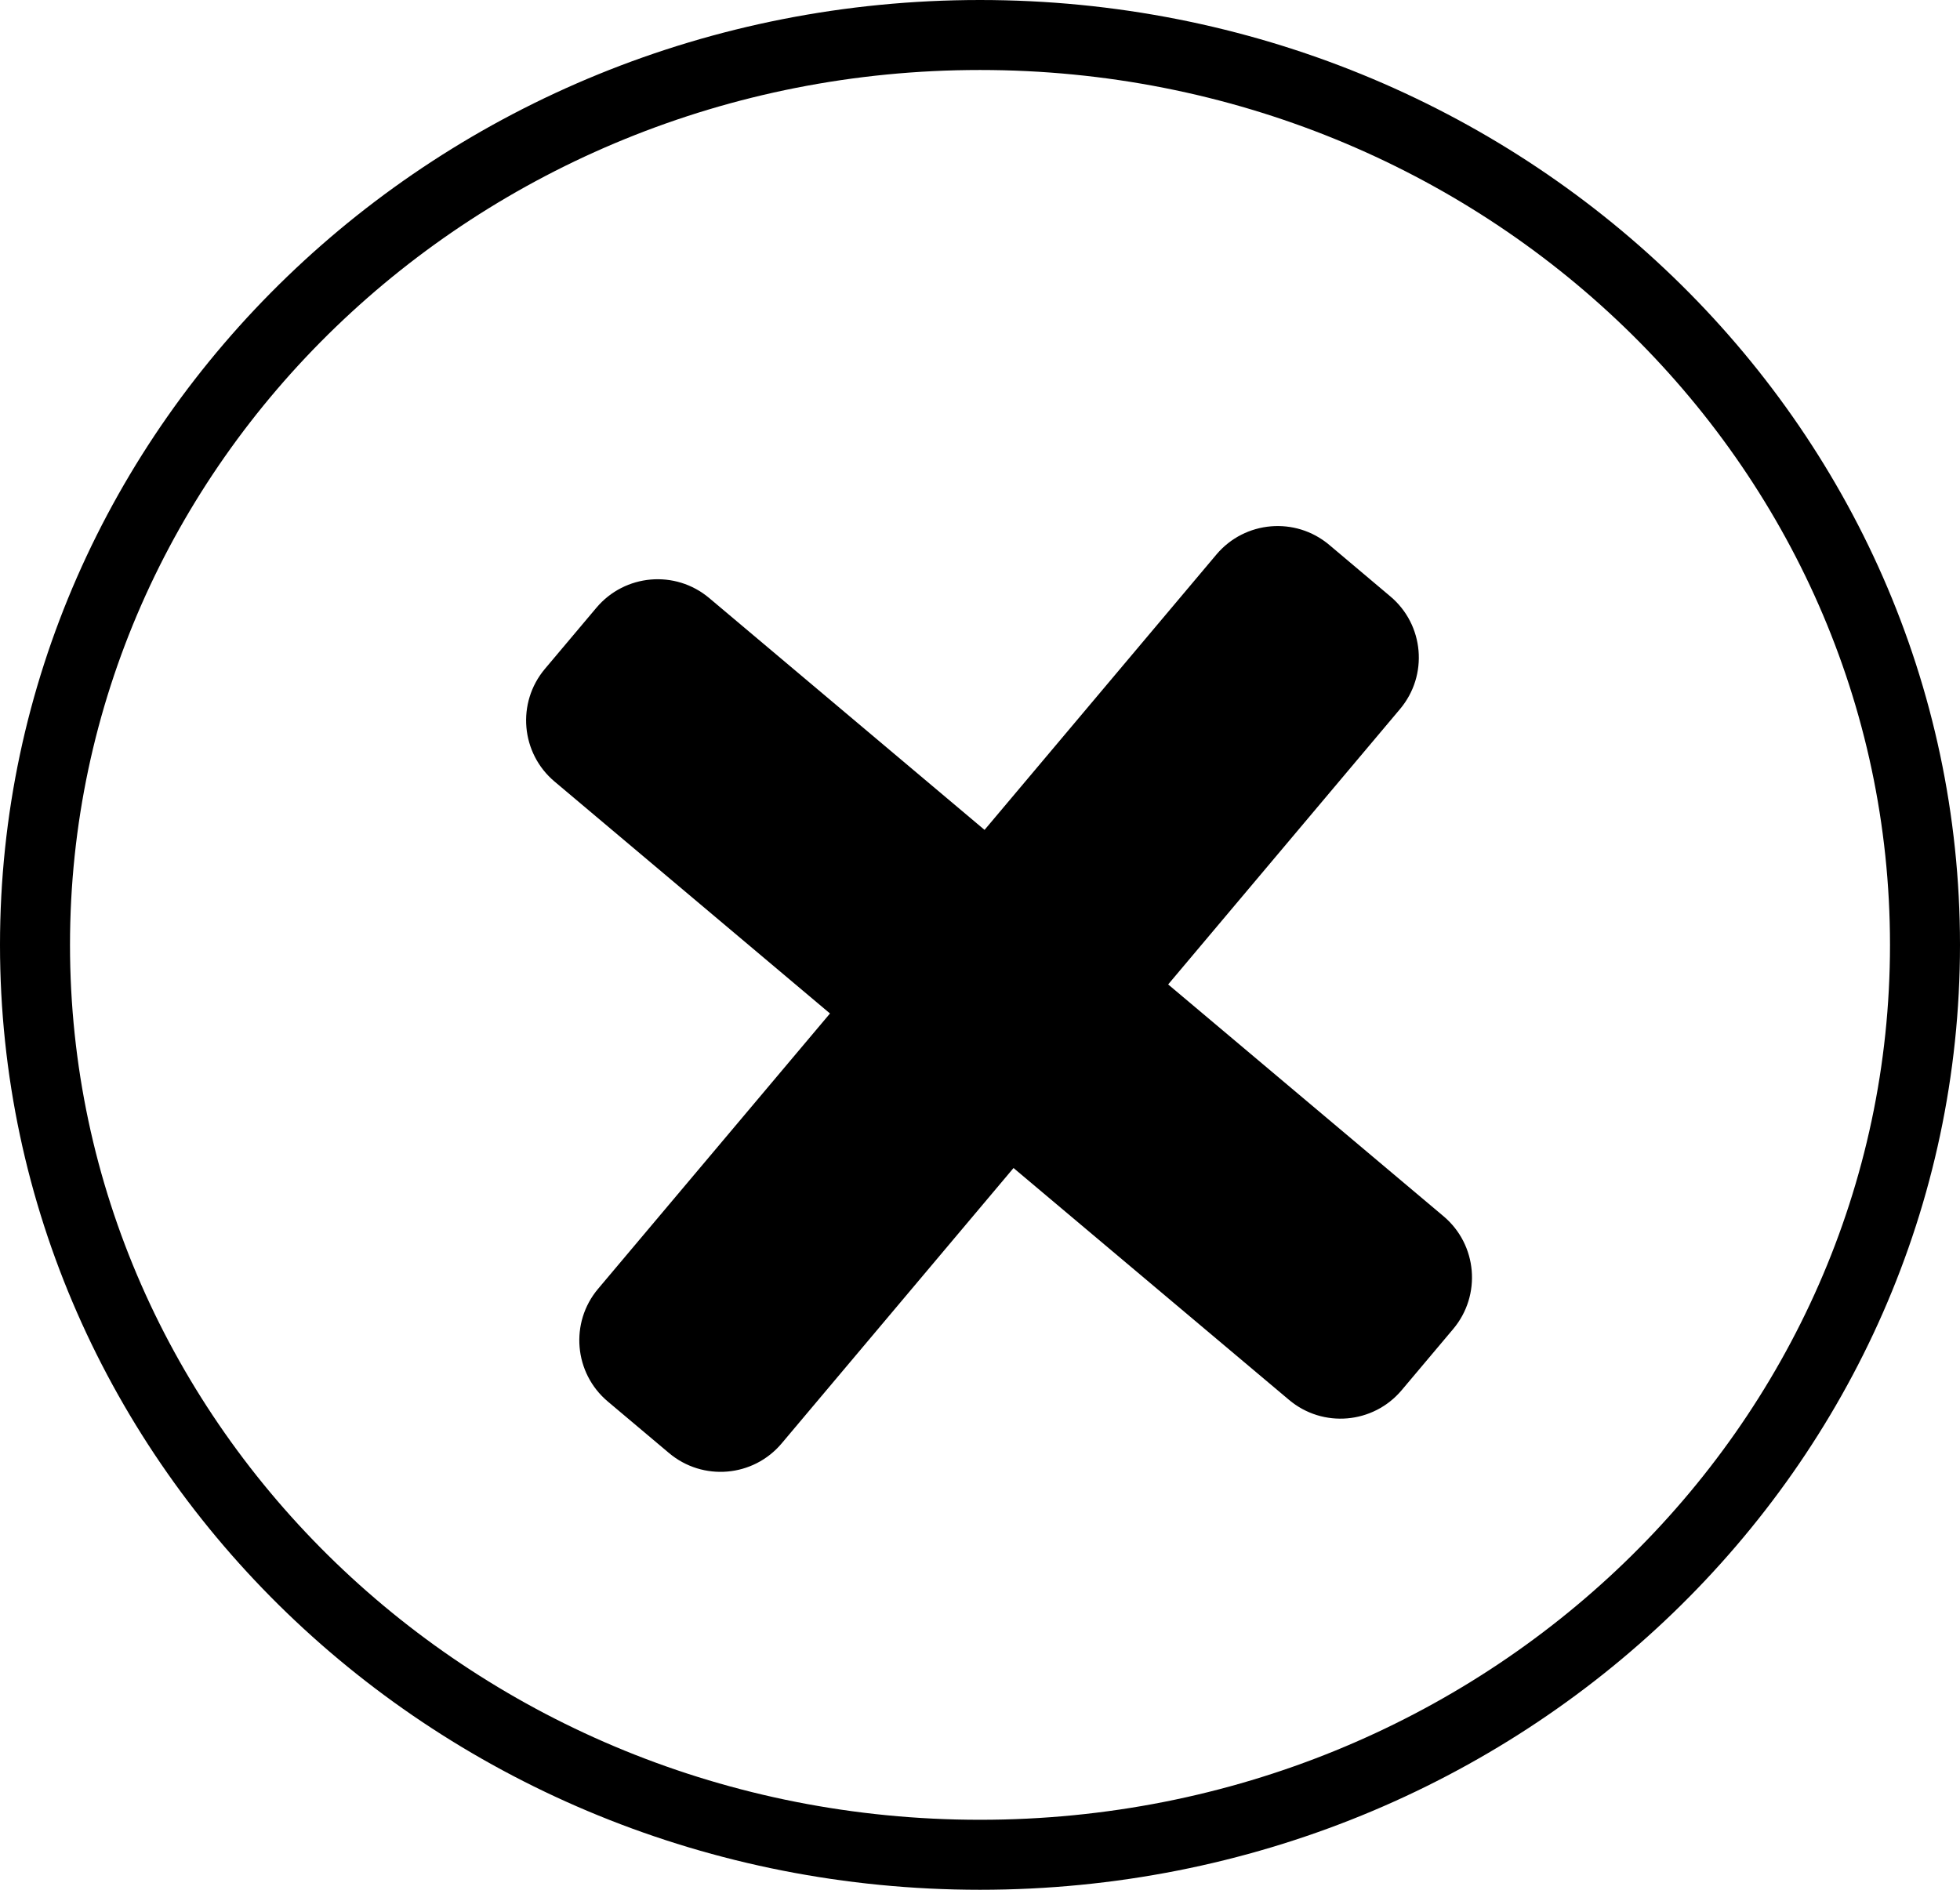 <svg width="28" height="27" viewBox="0 0 28 27" fill="none" xmlns="http://www.w3.org/2000/svg">
<path d="M20.622 17.377L16.688 14.065L20 10.131C20.407 9.648 20.345 8.927 19.862 8.521L18.988 7.784C18.505 7.378 17.784 7.44 17.377 7.923L14.065 11.857L10.131 8.544C9.648 8.138 8.927 8.2 8.52 8.683L7.784 9.557C7.378 10.04 7.44 10.761 7.923 11.167L11.857 14.48L8.544 18.414C8.138 18.896 8.2 19.618 8.683 20.024L9.557 20.76C10.04 21.167 10.761 21.105 11.167 20.622L14.479 16.688L18.414 20C18.896 20.407 19.617 20.345 20.024 19.862L20.76 18.988C21.166 18.505 21.105 17.784 20.622 17.377Z" fill="black"/>
<path d="M27.5 13.5C27.5 20.663 21.473 26.5 14 26.5C6.527 26.5 0.5 20.663 0.5 13.5C0.5 6.337 6.527 0.5 14 0.5C21.473 0.5 27.5 6.337 27.5 13.5Z" stroke="black"/>
</svg>
